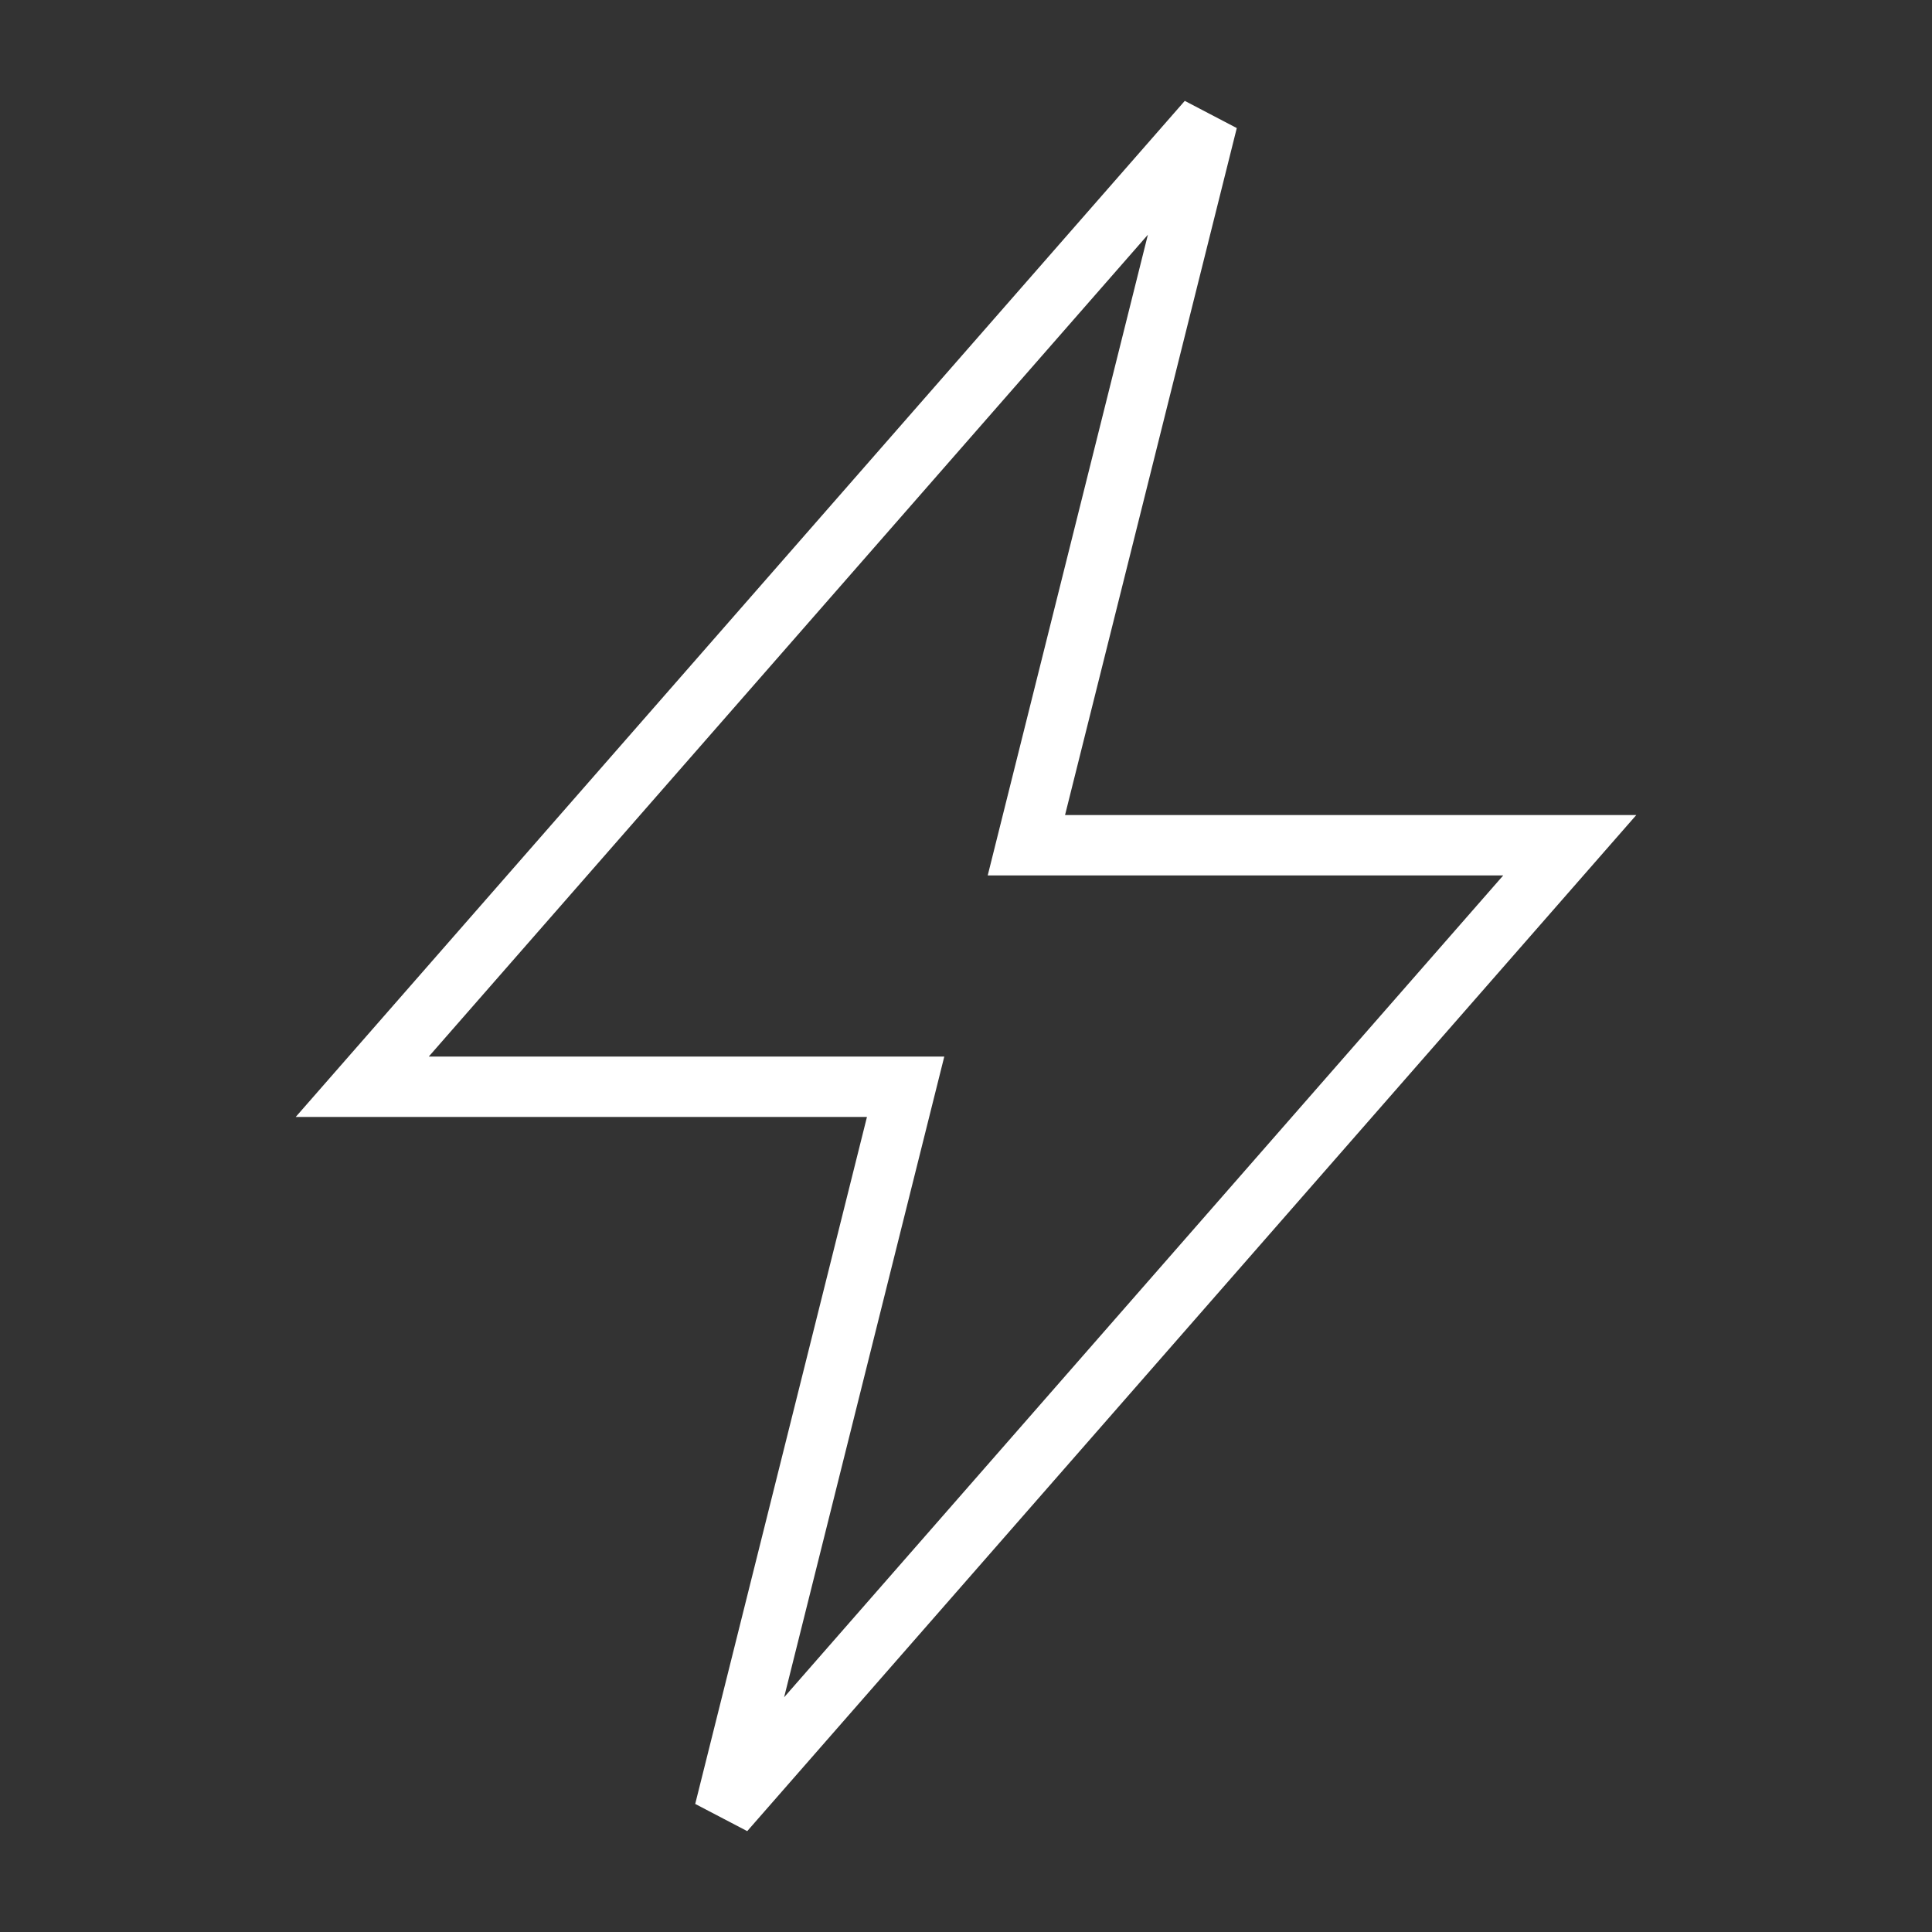 <svg viewBox="0 0 16 16" version="1.1" xmlns="http://www.w3.org/2000/svg" xmlns:xlink="http://www.w3.org/1999/xlink" 
fill="none" stroke="#fff" stroke-width="0.5" transform="matrix(1, 0, 0, 1, 0, 0)">
<rect x="0" y="0" width="16" height="16" fill="#333333" stroke="none"/>
<!-- <g id="SVGRepo_bgCarrier" stroke-width="0"></g> -->
<!-- <g id="SVGRepo_tracerCarrier" stroke-linecap="round" stroke-linejoin="round"></g> -->
<g id="SVGRepo_iconCarrier"> 
<rect width="16" height="16" id="icon-bound" fill="none" stroke-width='0'></rect> 
<path d="M10,1L3,9h4.5L6,15l7-8H8.5L10,1z"></path> 
</g>
</svg>